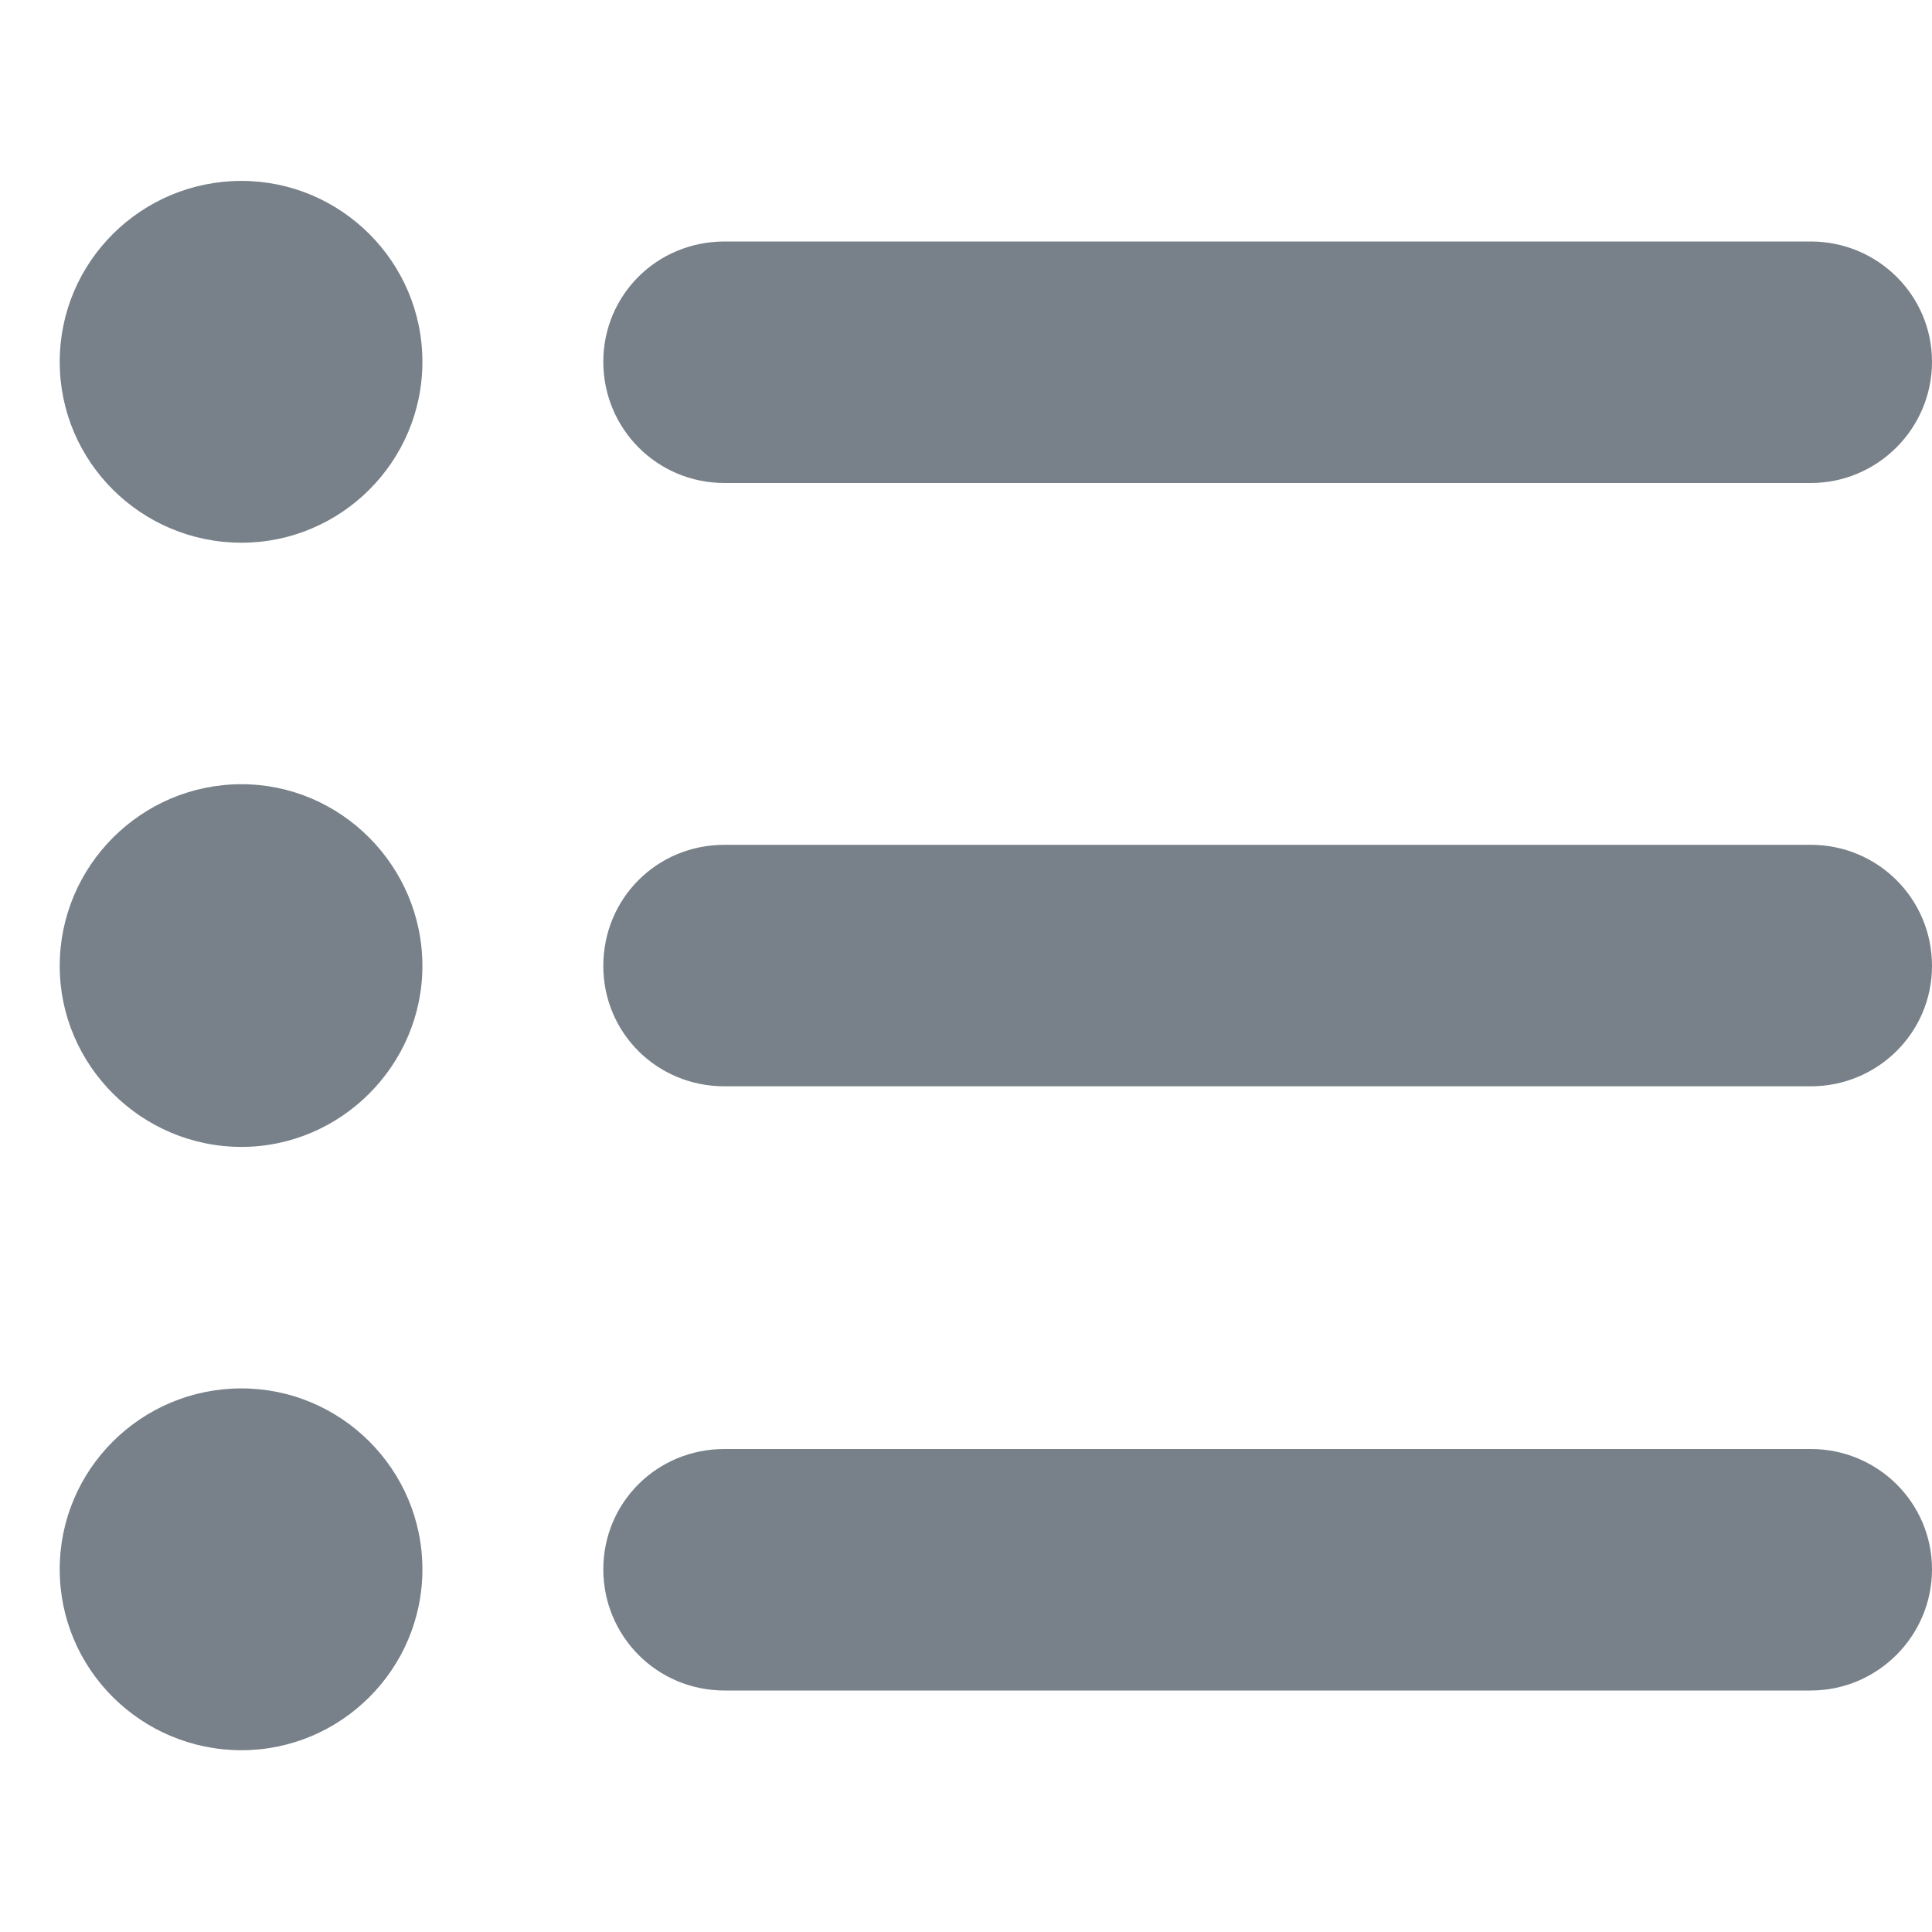 <svg width="22" height="22" viewBox="0 0 22 22" fill="none" xmlns="http://www.w3.org/2000/svg" xmlns:xlink="http://www.w3.org/1999/xlink">
	<desc>
			Created with Pixso.
	</desc>
	<defs>
		<clipPath id="clip575_364">
			<rect id="Img" width="22" height="22" fill="white" fill-opacity="0"/>
		</clipPath>
	</defs>
	<g clip-path="url(#clip575_364)">
		<path id="Vector" d="M0.68 4.12C0.68 2.98 1.61 2.06 2.75 2.06C3.88 2.06 4.81 2.98 4.81 4.12C4.81 5.26 3.88 6.18 2.75 6.18C1.61 6.18 0.68 5.26 0.68 4.12ZM20.62 2.75C21.38 2.75 22 3.36 22 4.12C22 4.88 21.38 5.5 20.62 5.5L8.25 5.5C7.48 5.5 6.87 4.88 6.87 4.12C6.87 3.36 7.48 2.75 8.25 2.75L20.62 2.75ZM20.62 9.62C21.38 9.62 22 10.23 22 11C22 11.76 21.38 12.37 20.62 12.37L8.25 12.37C7.48 12.37 6.87 11.76 6.87 11C6.87 10.23 7.48 9.62 8.25 9.62L20.62 9.62ZM20.62 16.5C21.38 16.5 22 17.11 22 17.87C22 18.63 21.38 19.25 20.62 19.25L8.25 19.25C7.48 19.25 6.87 18.63 6.87 17.87C6.87 17.11 7.48 16.5 8.25 16.5L20.62 16.5ZM0.68 17.87C0.68 16.73 1.61 15.81 2.75 15.81C3.88 15.81 4.81 16.73 4.81 17.87C4.81 19.01 3.88 19.93 2.75 19.93C1.61 19.93 0.68 19.01 0.68 17.87ZM4.81 11C4.81 12.13 3.88 13.06 2.75 13.06C1.61 13.06 0.68 12.13 0.68 11C0.68 9.86 1.61 8.93 2.75 8.93C3.88 8.93 4.81 9.86 4.81 11Z" fill="#788189" fill-opacity="1" fill-rule="nonzero"/>
	</g>
</svg>
